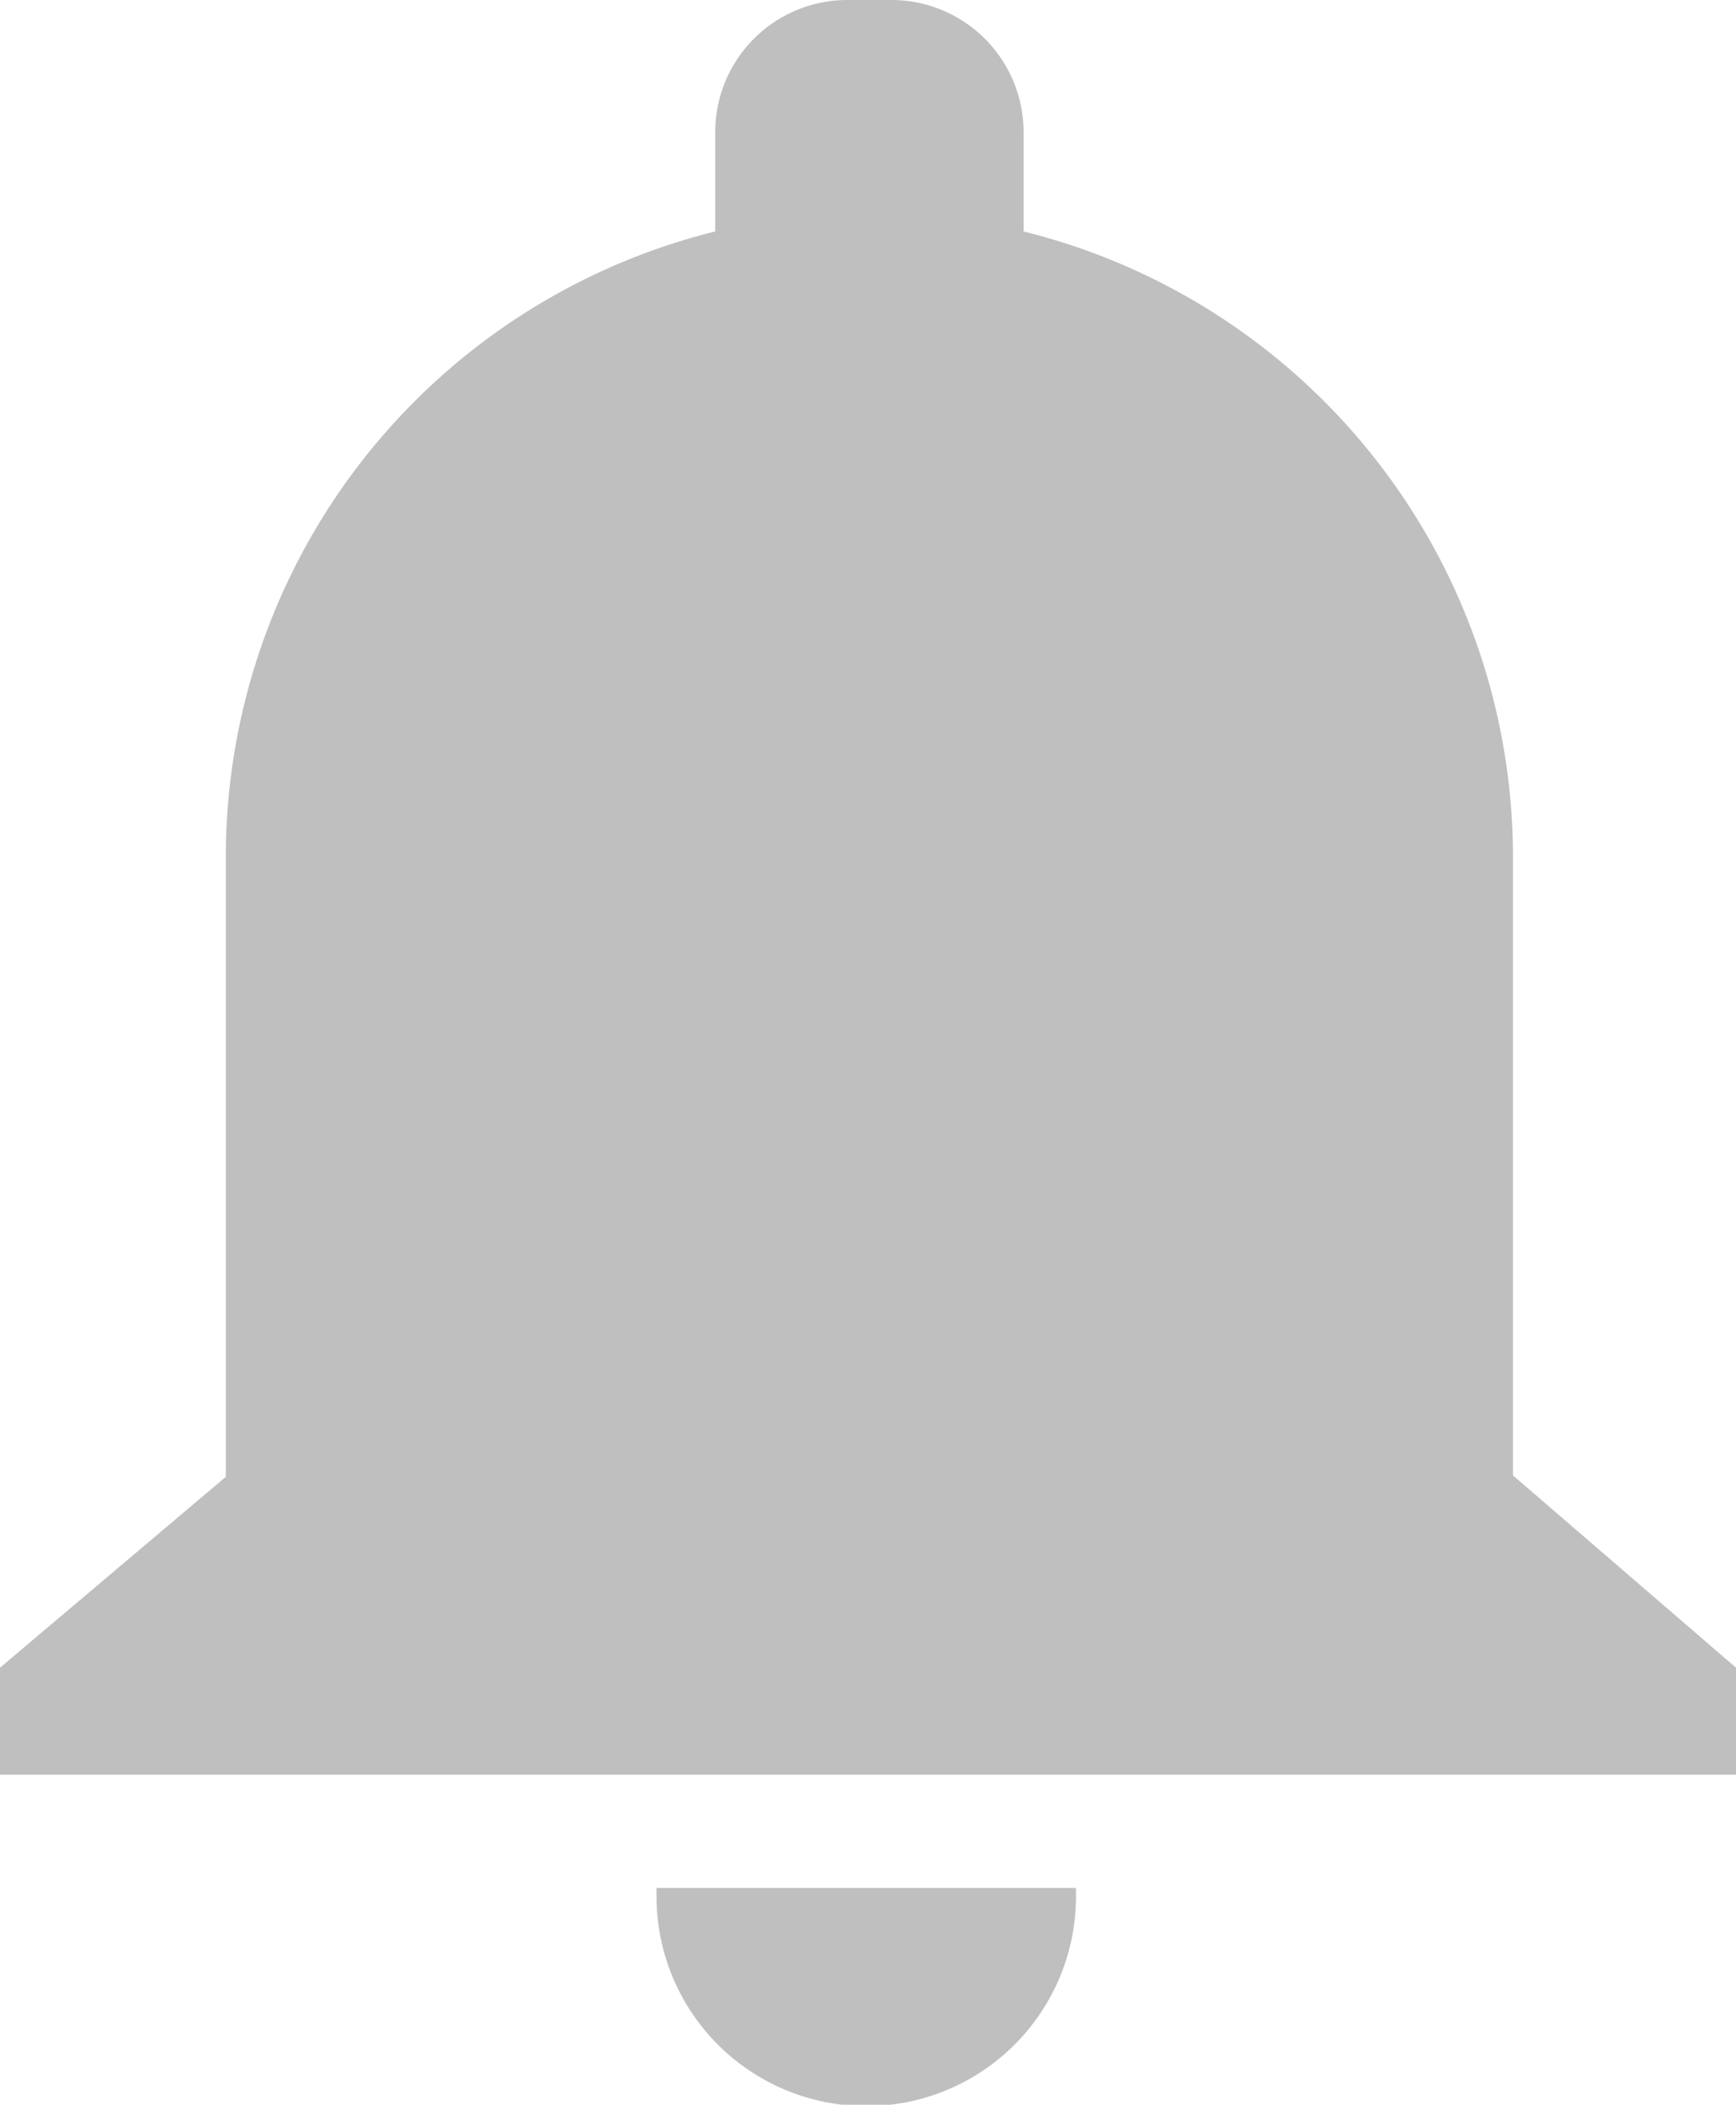 <svg id="Layer_1" data-name="Layer 1" xmlns="http://www.w3.org/2000/svg" viewBox="0 0 24.83 30.1"><defs><style>.cls-1{fill:#bfbfbf;fill-rule:evenodd;}</style></defs><title>notification_gray_icon</title><path class="cls-1" d="M380.73,143.75v1.53H355.9v-1.53l3.23-2.73v-8.9a9.22,9.22,0,0,1,7-8.91v-1.43A1.89,1.89,0,0,1,368,119.9h.66a1.89,1.89,0,0,1,1.88,1.88v1.43a9.22,9.22,0,0,1,7,8.91V141Z" transform="translate(-355.9 -119.9)"/><path class="cls-1" d="M371.29,146.9s0,.08,0,.12a3,3,0,1,1-6,0s0-.08,0-.12Z" transform="translate(-355.9 -119.9)"/></svg>